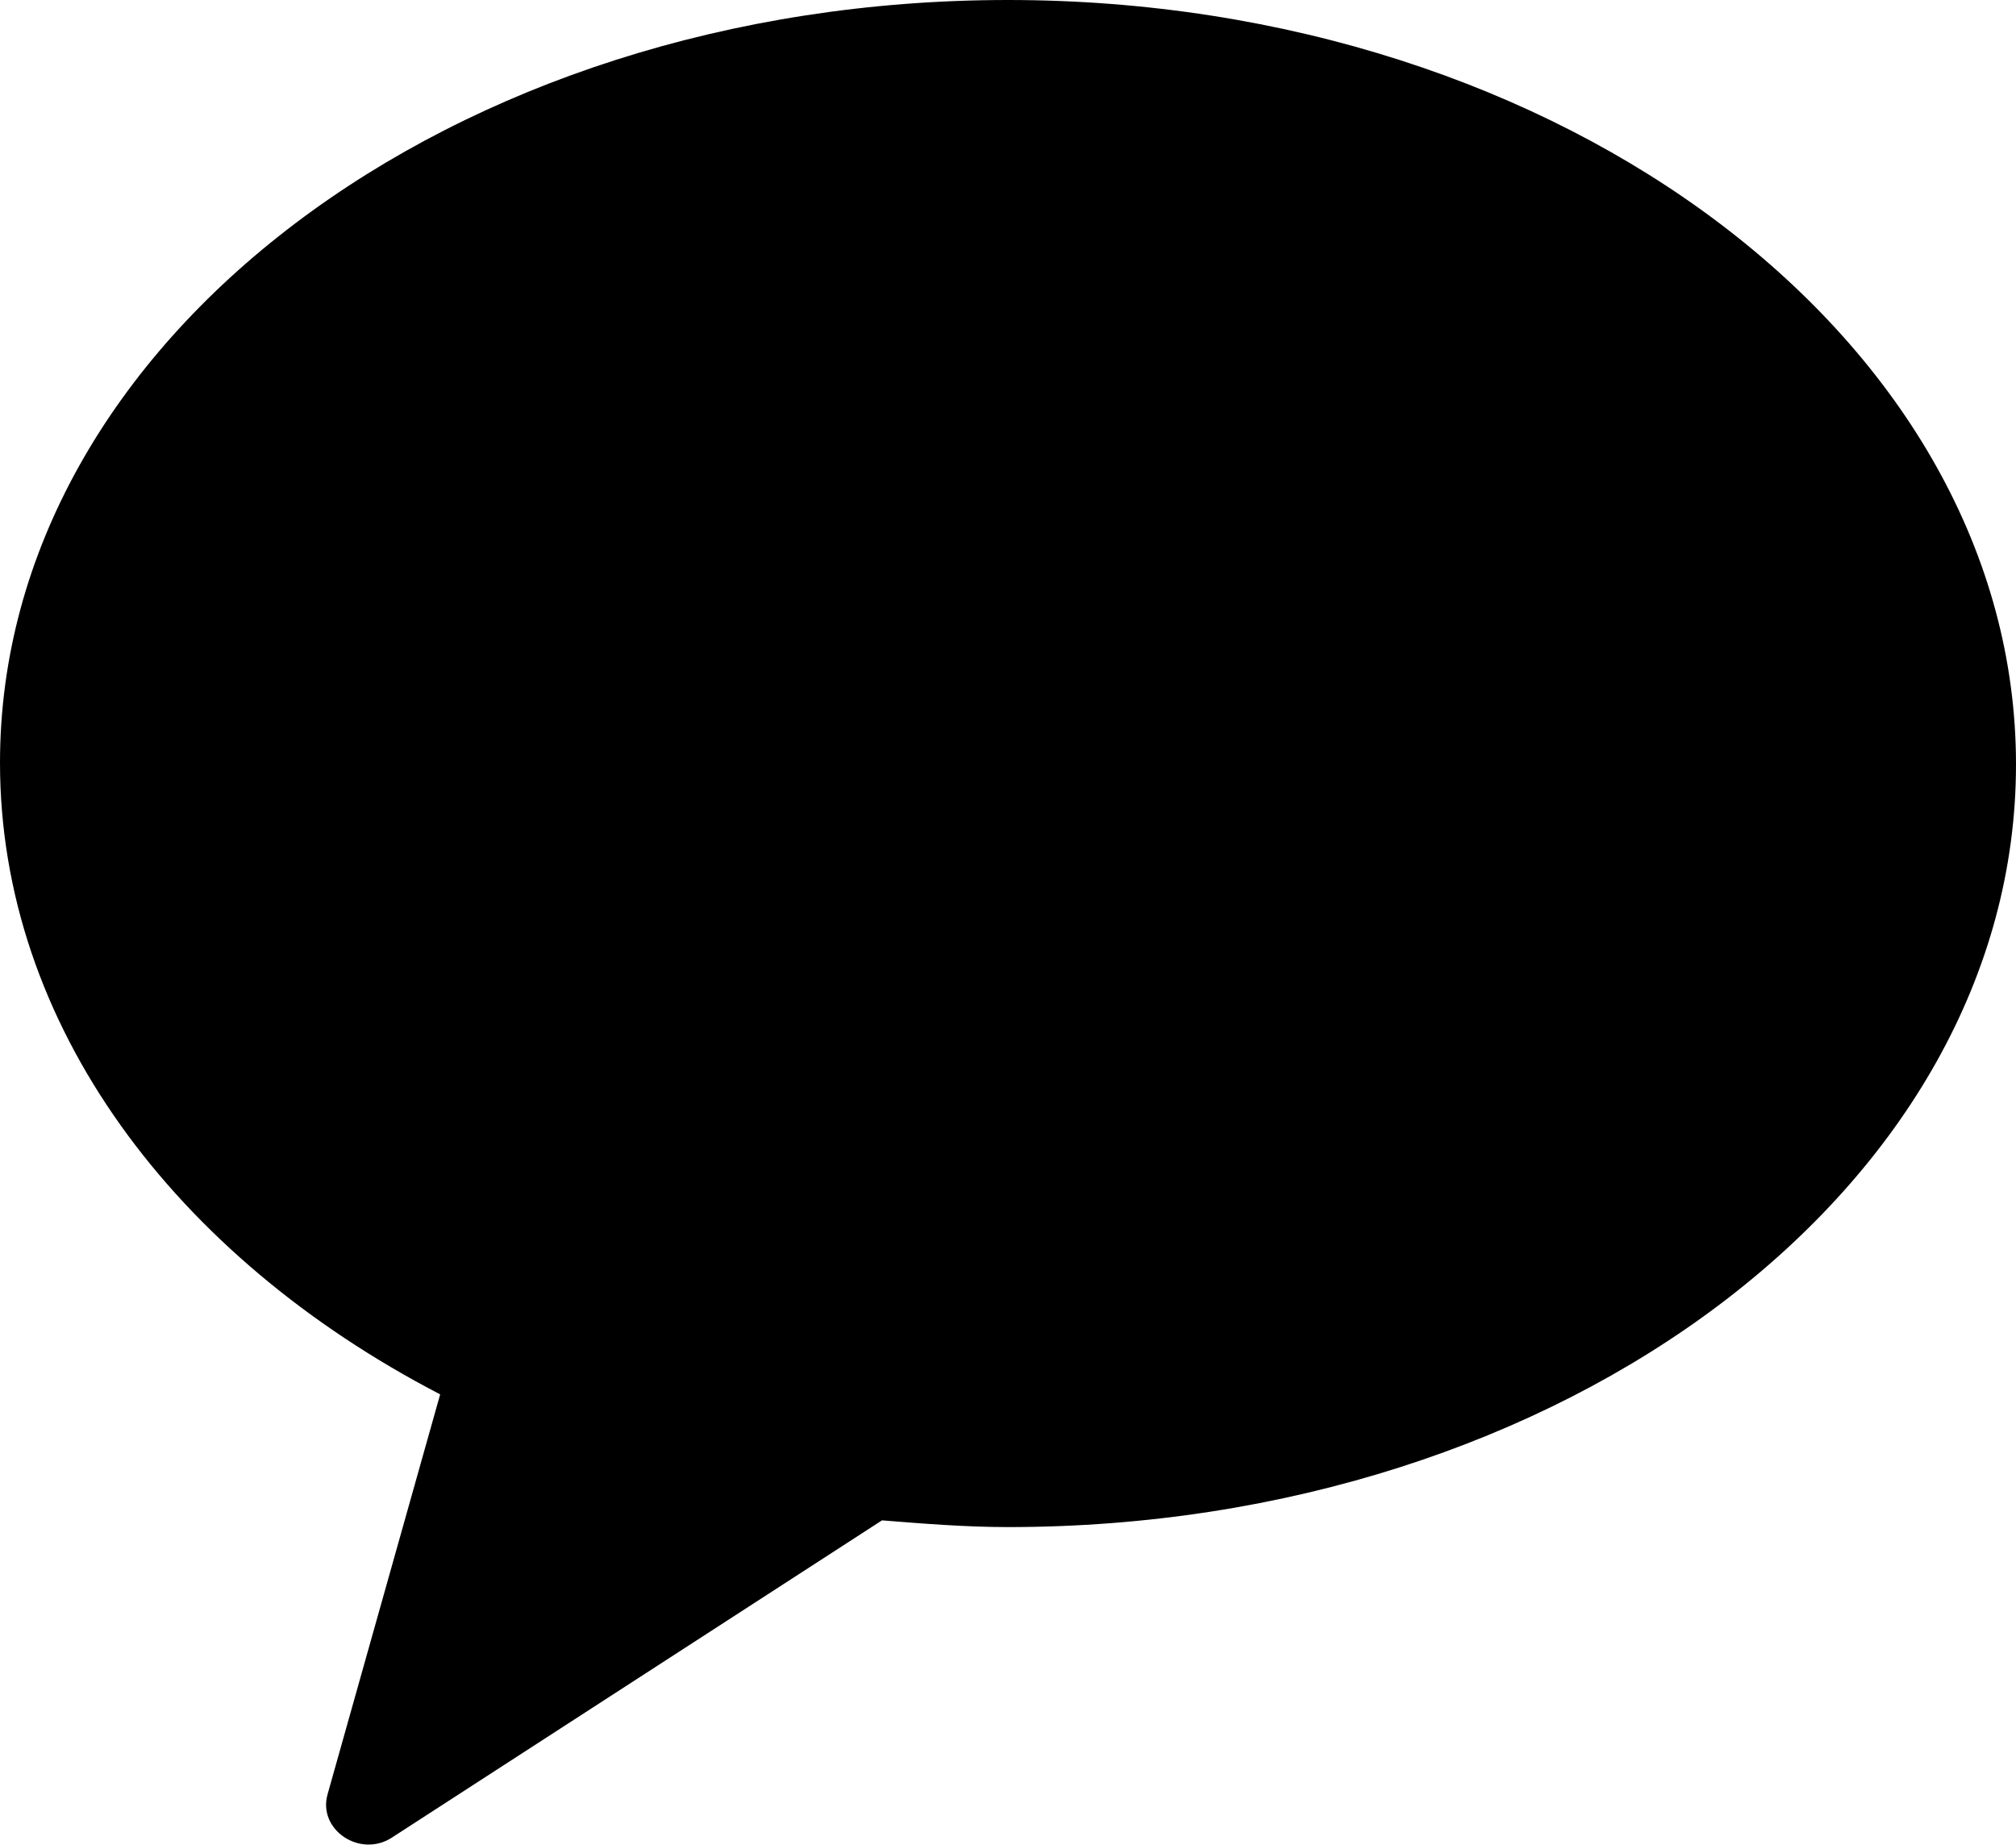 <?xml version="1.0" encoding="UTF-8"?>
<svg id="kakao" data-name="kakao" xmlns="http://www.w3.org/2000/svg" viewBox="0 0 12 10.98">
  <defs>
    <style>
      .kakao {
        fill: #000;
      }
    </style>
  </defs>
  <g>
    <path class="kakao" d="M6,0C2.69,0,0,2.03,0,4.54c0,1.56,1.04,2.94,2.62,3.76l-.67,2.38c-.06,.21,.19,.38,.38,.26l2.92-1.89c.25,.02,.5,.04,.75,.04,3.31,0,6-2.03,6-4.54S9.31,0,6,0Z"/>
  </g>
</svg>